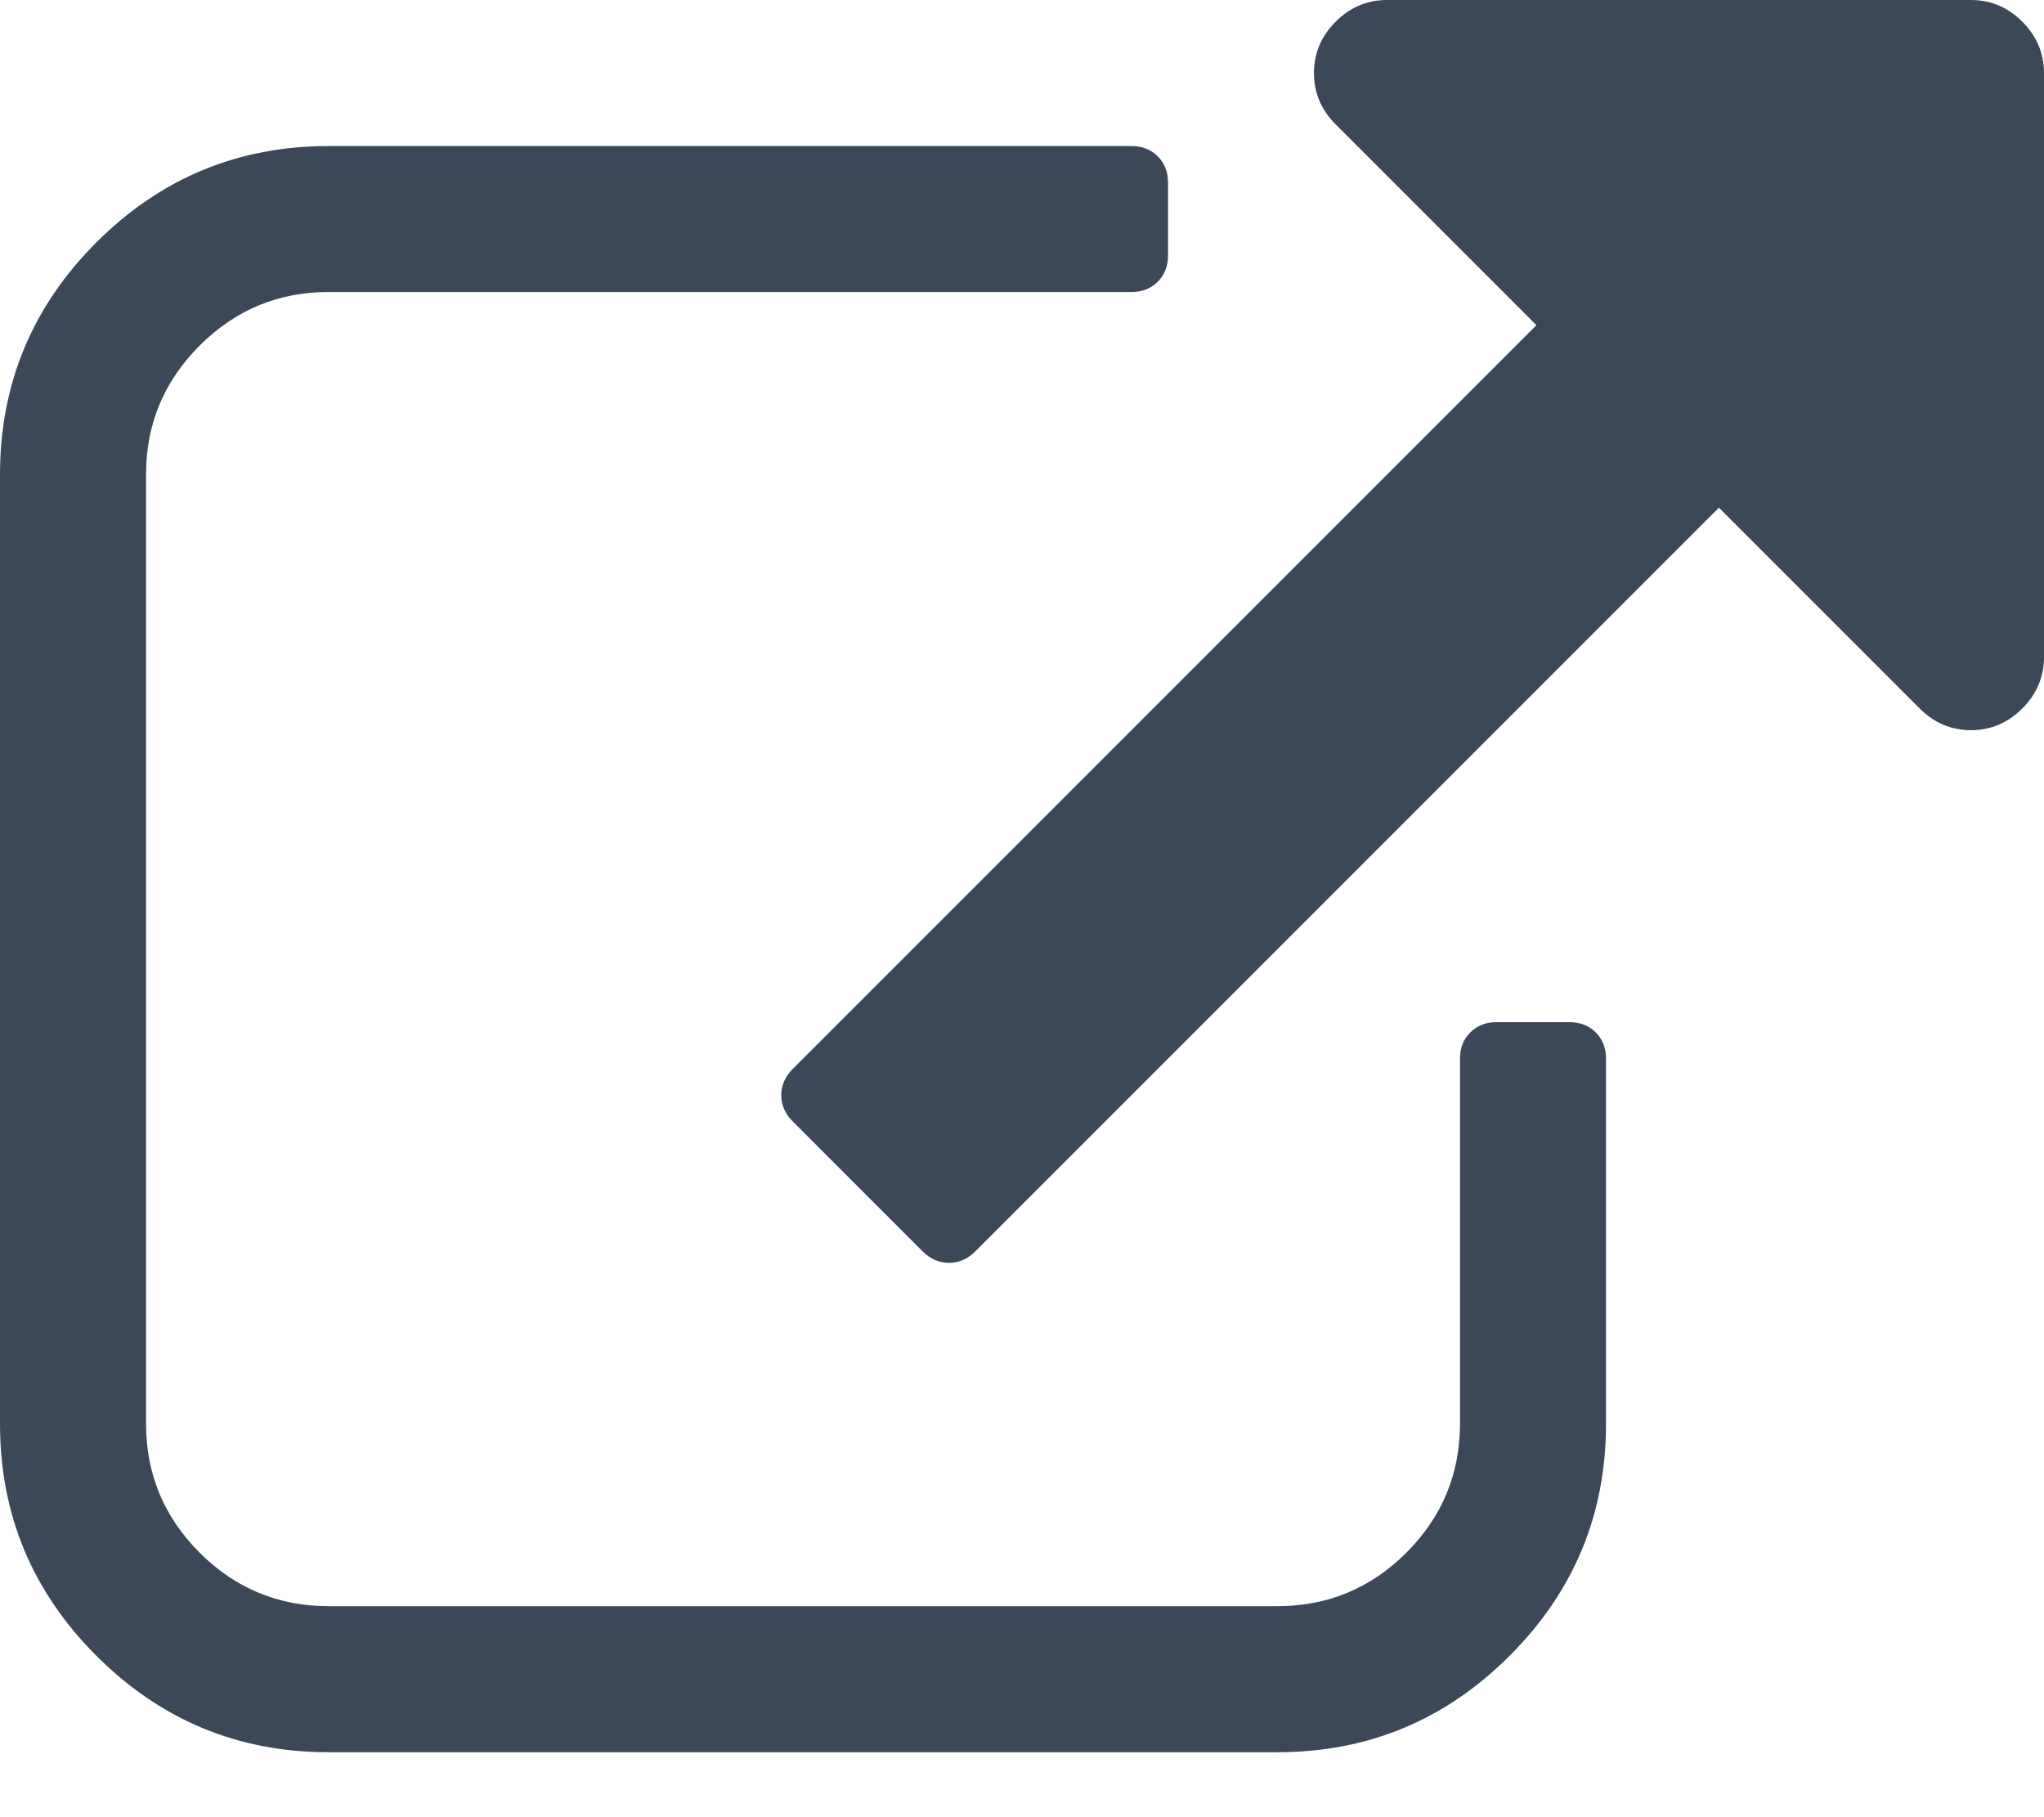 <svg width="18" height="16" viewBox="0 0 18 16" fill="none" xmlns="http://www.w3.org/2000/svg">
<path d="M13.821 9H13.178C13.085 9 13.008 9.03 12.948 9.09C12.887 9.15 12.857 9.227 12.857 9.321V12.535C12.857 12.977 12.7 13.356 12.385 13.671C12.07 13.985 11.692 14.142 11.25 14.142H2.893C2.451 14.142 2.072 13.985 1.758 13.671C1.443 13.356 1.286 12.977 1.286 12.535V4.178C1.286 3.736 1.443 3.358 1.758 3.043C2.072 2.729 2.451 2.571 2.893 2.571H9.964C10.058 2.571 10.135 2.541 10.195 2.481C10.255 2.421 10.286 2.344 10.286 2.25V1.607C10.286 1.513 10.255 1.436 10.195 1.376C10.135 1.316 10.058 1.286 9.964 1.286H2.893C2.096 1.286 1.415 1.569 0.849 2.134C0.283 2.7 0 3.382 0 4.178V12.536C0 13.332 0.283 14.014 0.849 14.579C1.415 15.145 2.096 15.428 2.893 15.428H11.25C12.047 15.428 12.728 15.145 13.294 14.579C13.86 14.014 14.143 13.332 14.143 12.536V9.321C14.143 9.228 14.113 9.15 14.052 9.09C13.992 9.03 13.915 9 13.821 9Z" fill="#3C4858"/>
<path d="M17.809 0.191C17.682 0.064 17.531 0 17.357 0H12.214C12.04 0 11.889 0.064 11.762 0.191C11.635 0.318 11.571 0.469 11.571 0.643C11.571 0.817 11.635 0.968 11.762 1.095L13.53 2.863L6.981 9.412C6.914 9.479 6.88 9.556 6.88 9.643C6.88 9.73 6.914 9.807 6.981 9.874L8.126 11.019C8.193 11.086 8.27 11.119 8.357 11.119C8.444 11.119 8.521 11.086 8.588 11.019L15.137 4.47L16.905 6.238C17.032 6.365 17.183 6.429 17.357 6.429C17.531 6.429 17.682 6.365 17.809 6.238C17.936 6.11 18 5.96 18 5.786V0.643C18 0.469 17.936 0.318 17.809 0.191Z" fill="#3C4858"/>
</svg>

